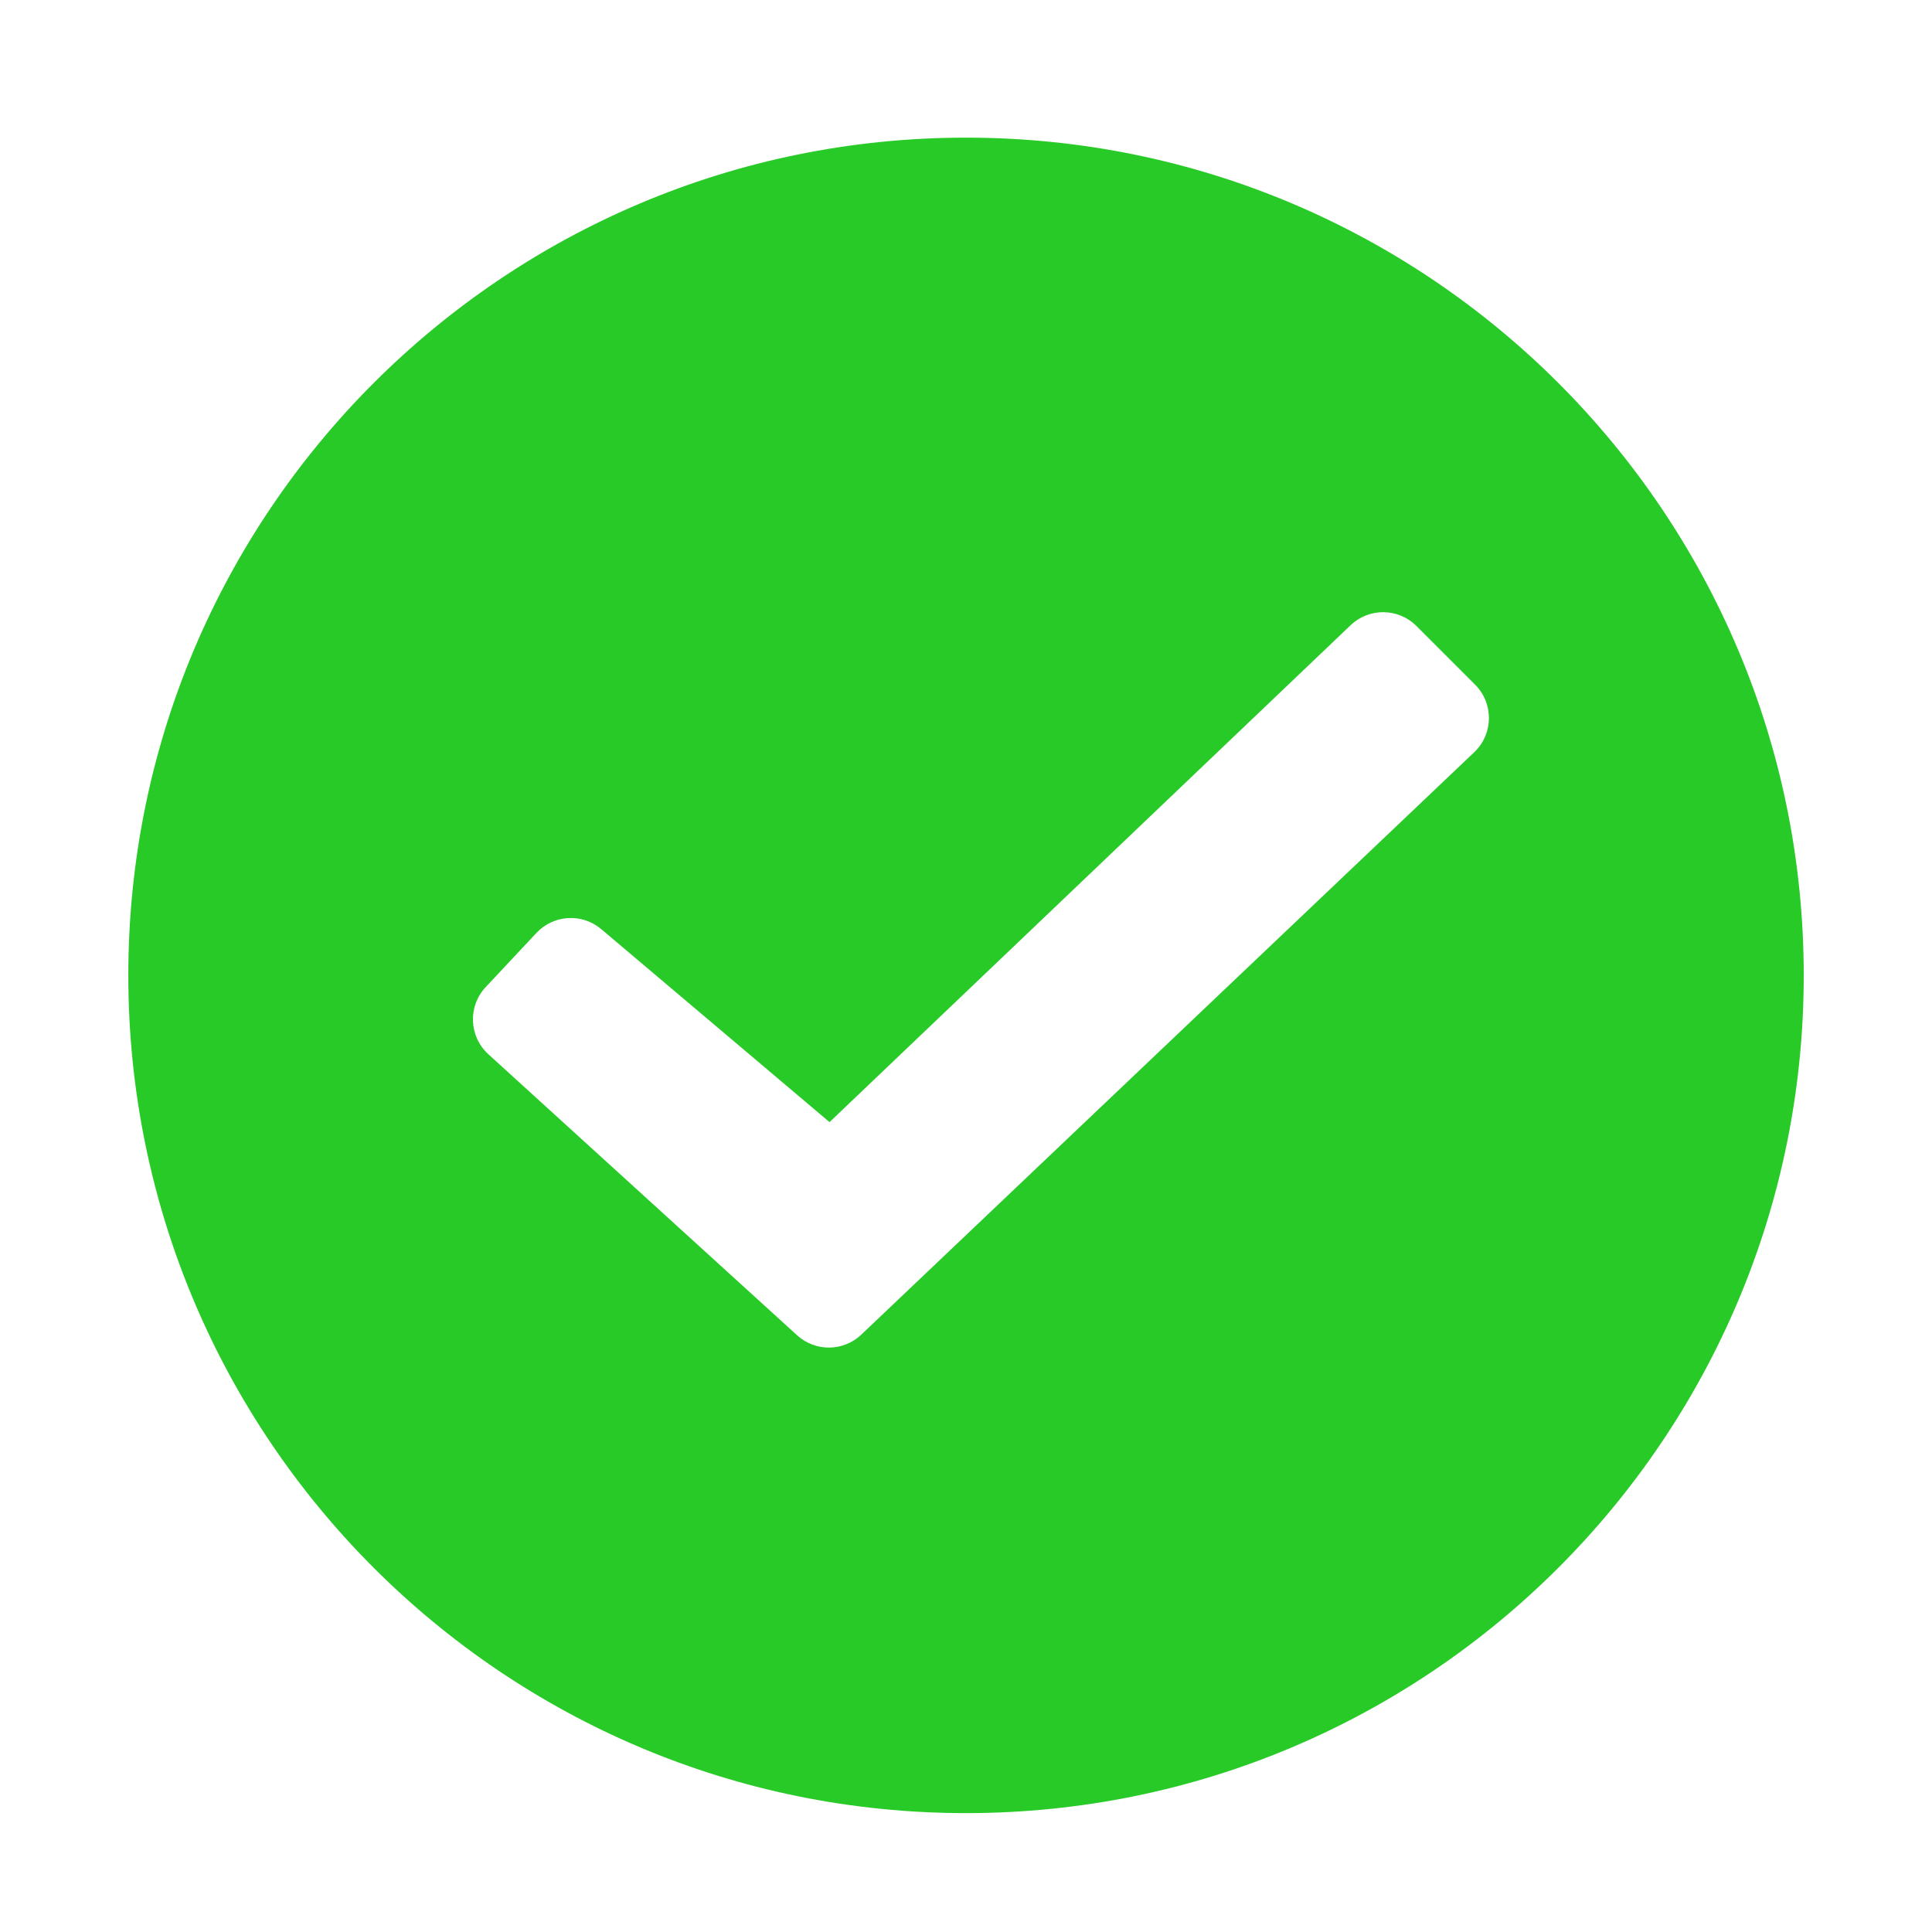 <svg width="41" height="41" viewBox="0 0 41 41" fill="none" xmlns="http://www.w3.org/2000/svg">
<path fill-rule="evenodd" clip-rule="evenodd" d="M38.278 20.699C38.278 30.518 30.319 38.477 20.5 38.477C10.682 38.477 2.723 30.518 2.723 20.699C2.723 10.881 10.682 2.921 20.5 2.921C30.319 2.921 38.278 10.881 38.278 20.699ZM16.916 28.337C17.304 28.69 17.898 28.684 18.278 28.323L31.286 15.963C31.694 15.576 31.702 14.929 31.305 14.531L30.059 13.285C29.675 12.9 29.055 12.893 28.662 13.268L17.604 23.813L12.76 19.718C12.353 19.374 11.748 19.409 11.384 19.798L10.306 20.949C9.925 21.356 9.951 21.996 10.363 22.372L16.916 28.337Z" fill="#27CA27"/>
</svg>
